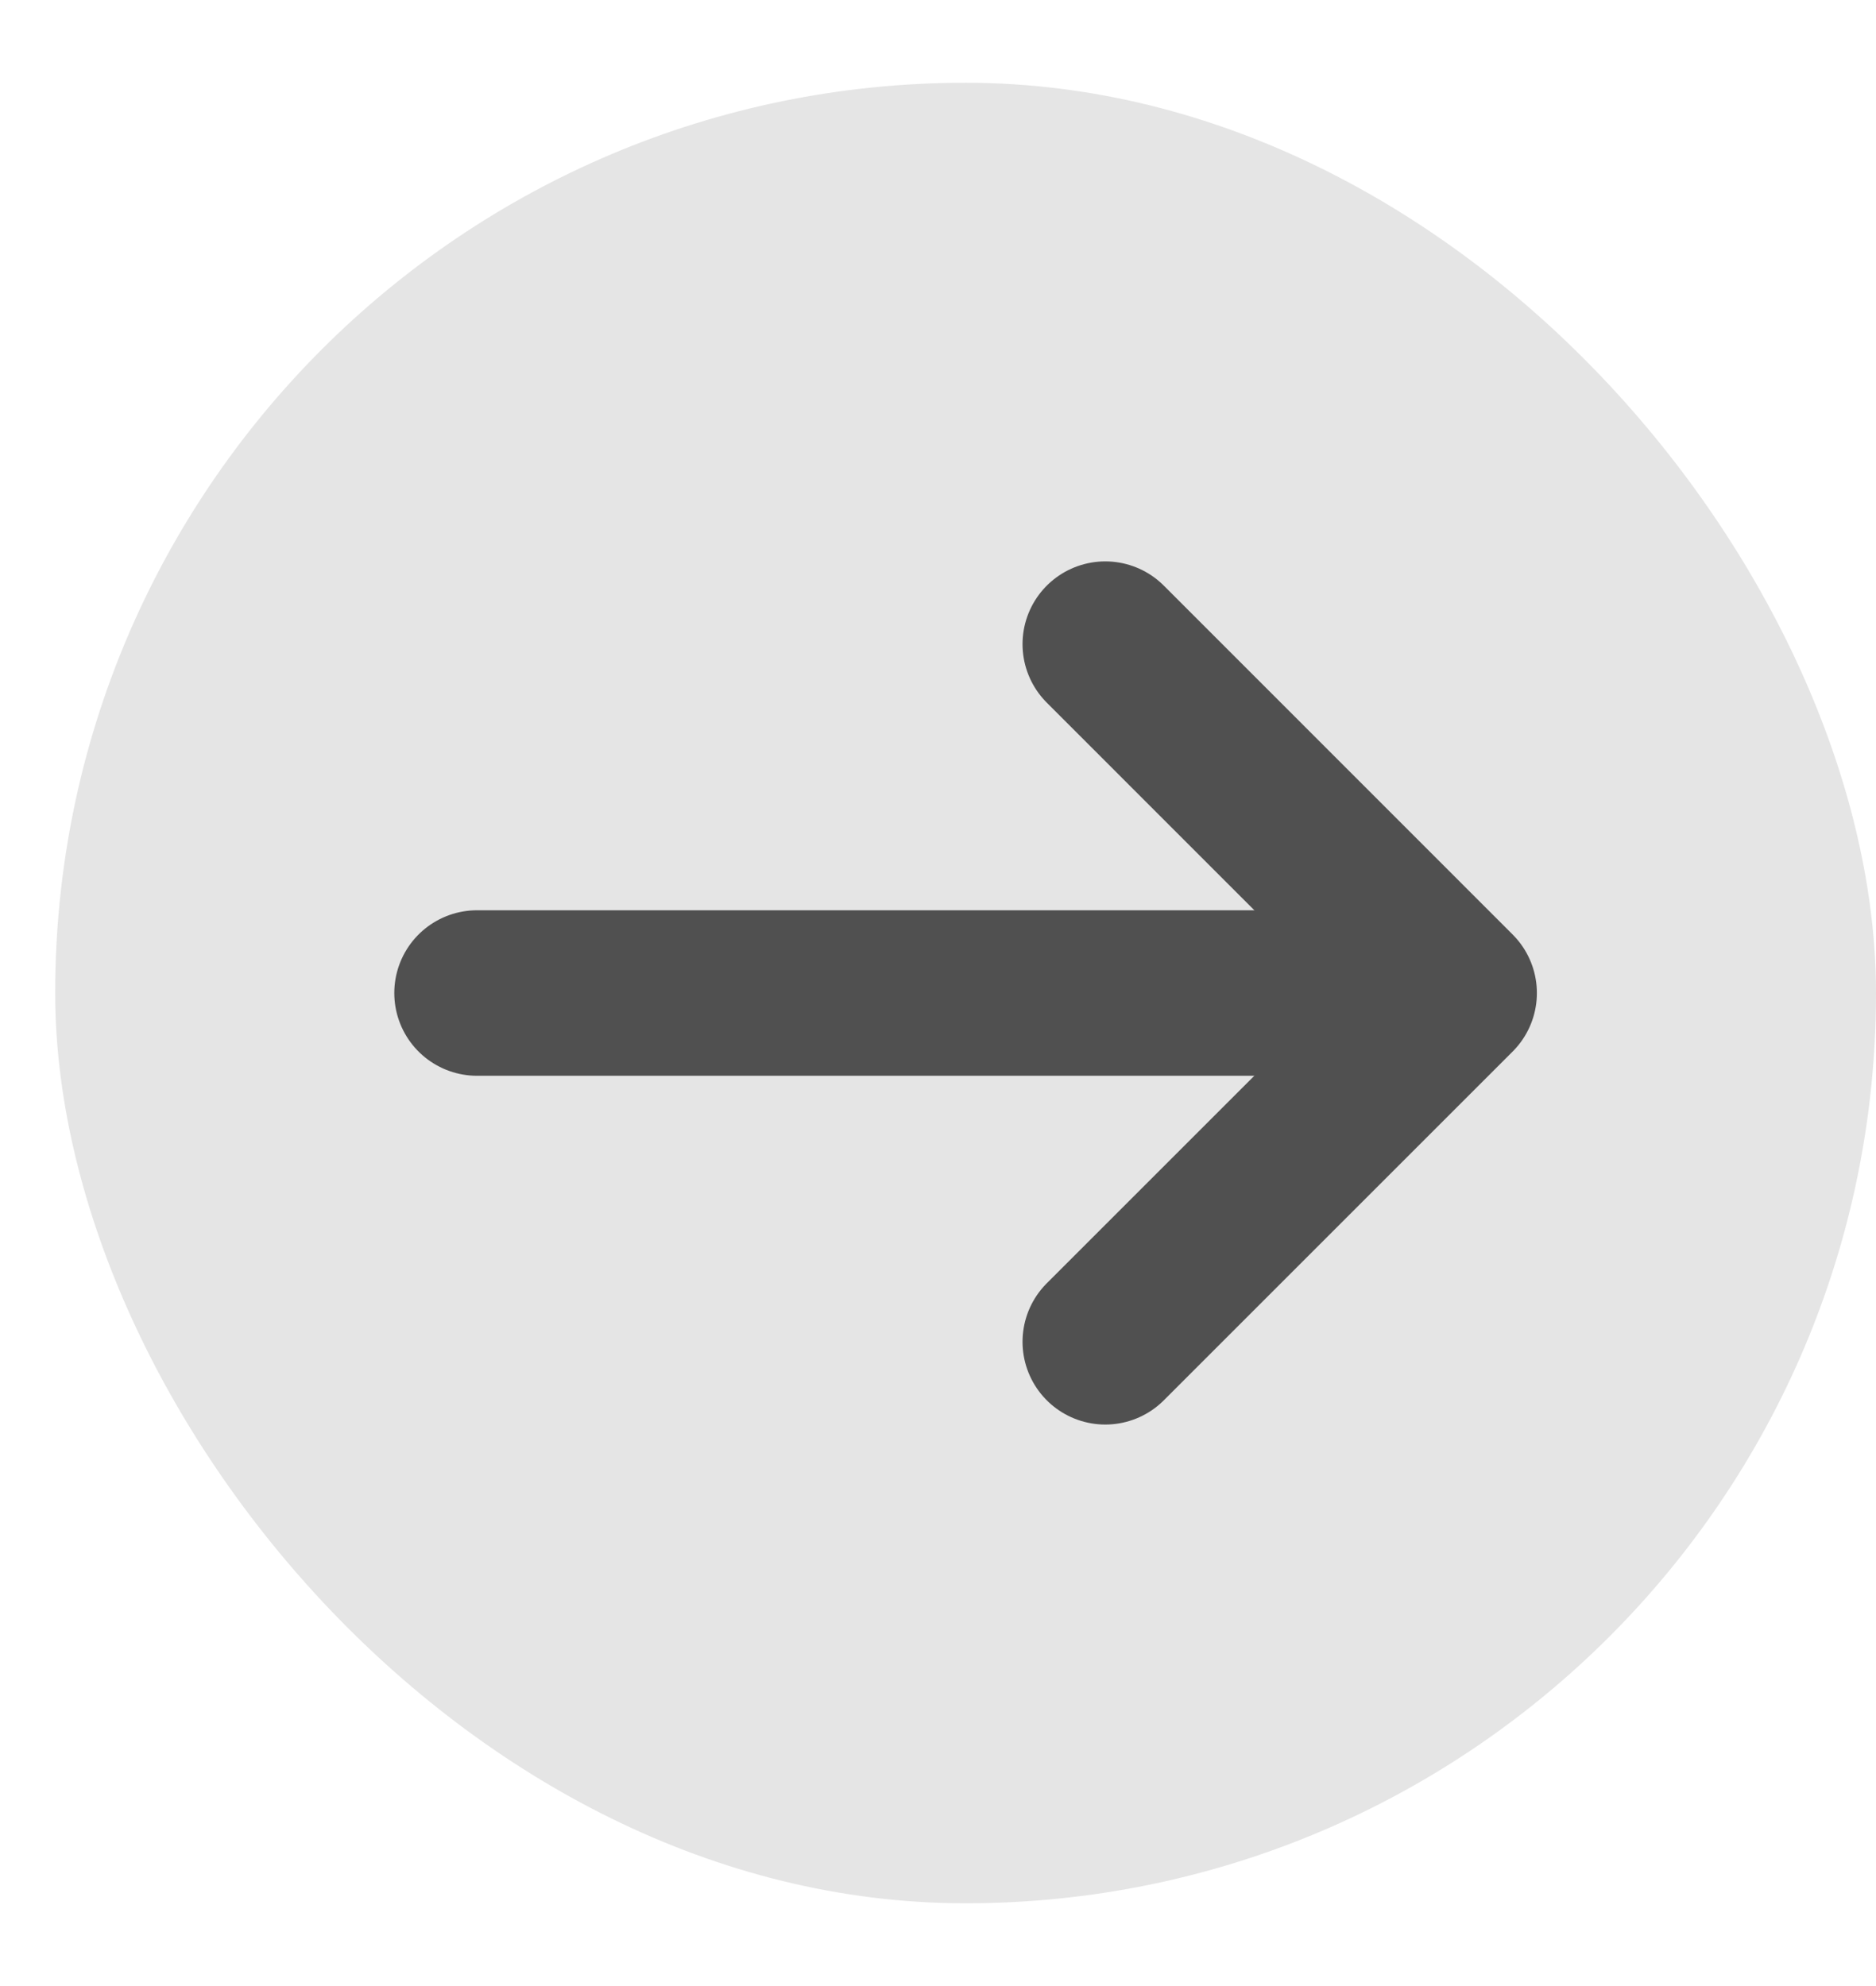 <svg width="17" height="18" viewBox="0 0 17 18" fill="none" xmlns="http://www.w3.org/2000/svg">
<rect x="0.5" y="0.75" width="16.5" height="16.5" rx="8.25" fill="#E5E5E5"/>
<path d="M10.016 5.838L13.177 9L10.016 12.161" stroke="#505050" stroke-width="1.5" stroke-miterlimit="10" stroke-linecap="round" stroke-linejoin="round"/>
<path d="M4.323 9H13.089" stroke="#505050" stroke-width="1.5" stroke-miterlimit="10" stroke-linecap="round" stroke-linejoin="round"/>
</svg>
